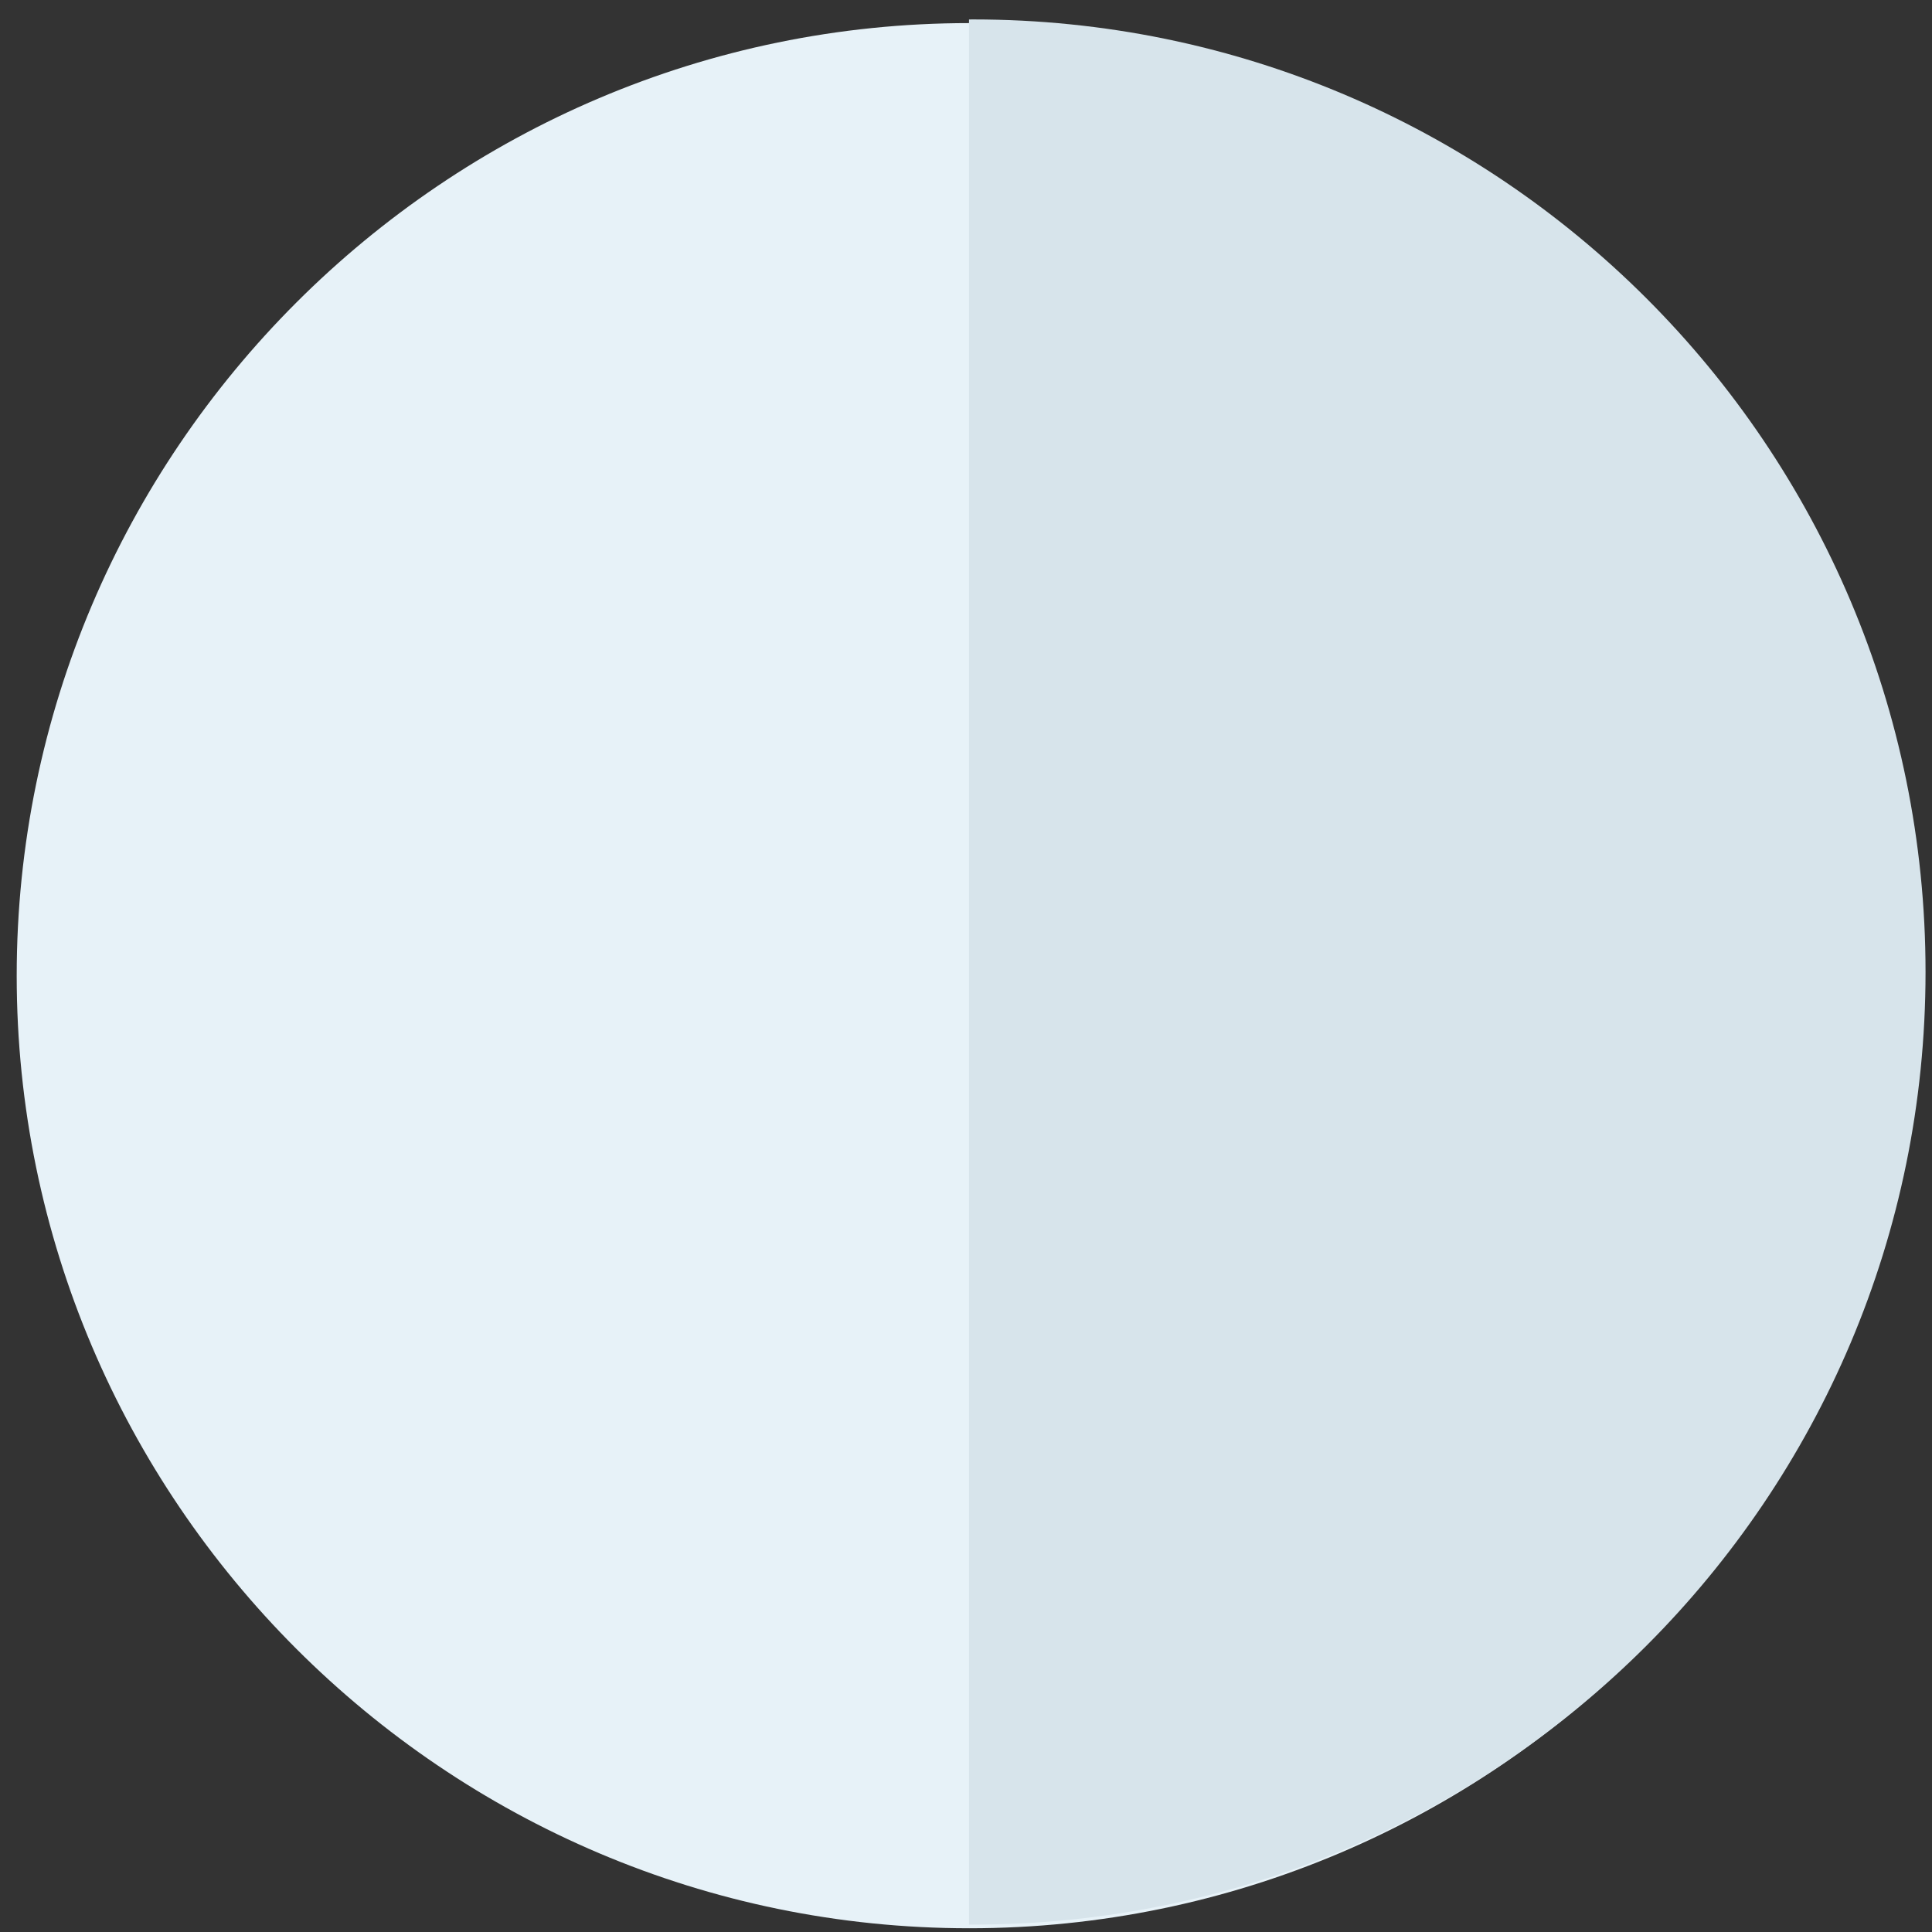 <?xml version="1.0" encoding="UTF-8" standalone="no"?>
<!-- Generator: Adobe Illustrator 16.2.0, SVG Export Plug-In . SVG Version: 6.00 Build 0)  -->

<svg
   xmlns:dc="http://purl.org/dc/elements/1.1/"
   xmlns:cc="http://creativecommons.org/ns#"
   xmlns:rdf="http://www.w3.org/1999/02/22-rdf-syntax-ns#"
   xmlns:svg="http://www.w3.org/2000/svg"
   xmlns="http://www.w3.org/2000/svg"
   xmlns:sodipodi="http://sodipodi.sourceforge.net/DTD/sodipodi-0.dtd"
   xmlns:inkscape="http://www.inkscape.org/namespaces/inkscape"
   version="1.2"
   id="Слой_1"
   x="0px"
   y="0px"
   width="90px"
   height="90px"
   viewBox="0 0 90 90"
   xml:space="preserve"
   inkscape:version="0.48.5 r10040"
   sodipodi:docname="https://studwork.org/img/vip-m.svg"><rect x="0" y="0" width="90" height="90" fill="#333333" stroke="none"/><defs
   id="defs3056" /><sodipodi:namedview
   pagecolor="#ffffff"
   bordercolor="#666666"
   borderopacity="1"
   objecttolerance="10"
   gridtolerance="10"
   guidetolerance="10"
   inkscape:pageopacity="0"
   inkscape:pageshadow="2"
   inkscape:window-width="1571"
   inkscape:window-height="944"
   id="namedview3054"
   showgrid="false"
   inkscape:zoom="5.8222221"
   inkscape:cx="78.164208"
   inkscape:cy="54.810572"
   inkscape:window-x="0"
   inkscape:window-y="0"
   inkscape:window-maximized="0"
   inkscape:current-layer="Слой_1" />
<path
   d="m 45.153,89.826 c 24.44,0 44.375,-19.935 44.375,-44.375 0,-24.441 -19.935,-44.375 -44.375,-44.375 -24.441,0.001 -44.375,19.935 -44.375,44.376 0,24.44 19.934,44.374 44.375,44.374 z"
   id="path2986"
   inkscape:connector-curvature="0"
   style="fill:#e7f2f8;fill-rule:evenodd" />
<path
   fill-rule="evenodd"
   fill="#D7E4EB"
   d="M45.325,0.905c24.509,0,44.374,19.868,44.374,44.375  c0,24.508-19.865,44.375-44.374,44.375c-0.063,0-0.124-0.002-0.185-0.002V0.907C45.202,0.907,45.263,0.905,45.325,0.905z"
   id="path2988" />































</svg>
